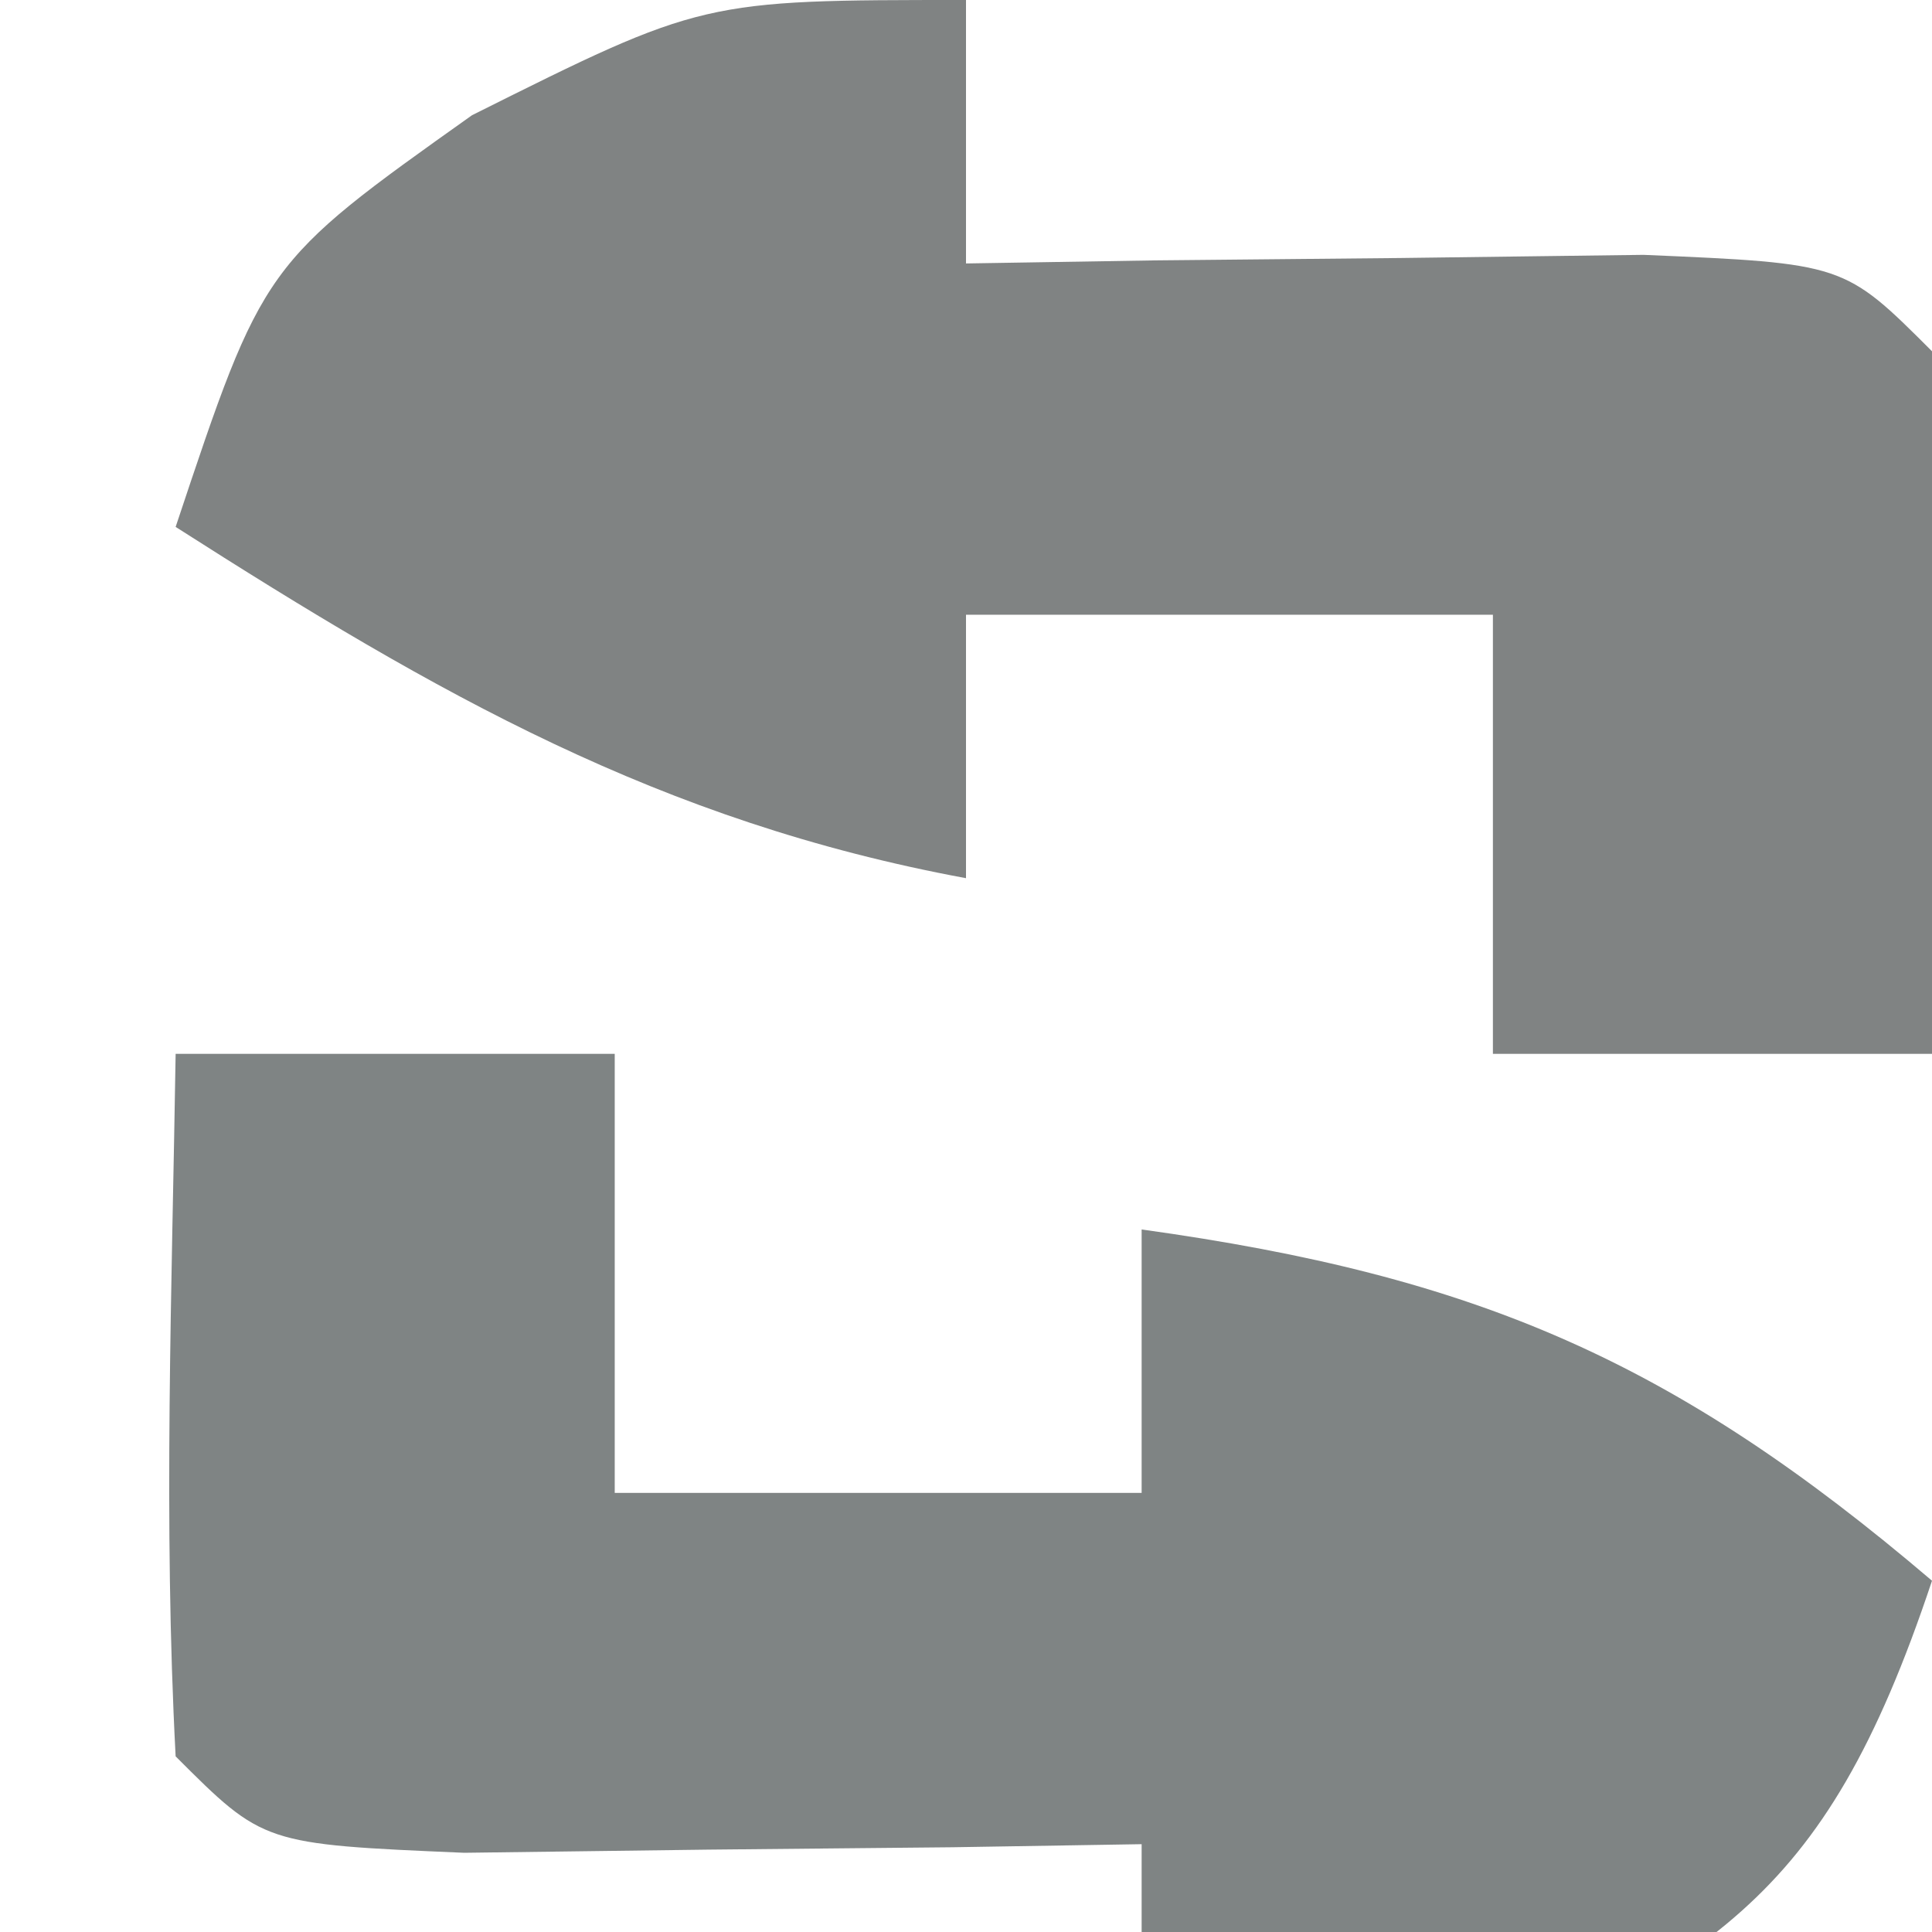 <?xml version="1.0" encoding="UTF-8"?>
<svg version="1.1" xmlns="http://www.w3.org/2000/svg" width="22" height="22">
<path d="M0 0 C1.65 0 3.3 0 5 0 C5 1.65 5 3.3 5 5 C6.98 5 8.96 5 11 5 C11 4.01 11 3.02 11 2 C14.821 2.531 17.062 3.497 20 6 C18.745 9.766 17.471 10.264 14 12 C13.01 12 12.02 12 11 12 C11 11.01 11 10.02 11 9 C10.29 9.012 9.579 9.023 8.848 9.035 C7.929 9.044 7.009 9.053 6.062 9.062 C5.146 9.074 4.229 9.086 3.285 9.098 C1 9 1 9 0 8 C-0.141 5.329 -0.042 2.676 0 0 Z " fill="#7F8484" transform="translate(2,12)"/>
<path d="M0 0 C0 0.99 0 1.98 0 3 C0.71 2.988 1.421 2.977 2.152 2.965 C3.071 2.956 3.991 2.947 4.938 2.938 C5.854 2.926 6.771 2.914 7.715 2.902 C10 3 10 3 11 4 C11.141 6.671 11.042 9.324 11 12 C9.35 12 7.7 12 6 12 C6 10.35 6 8.7 6 7 C4.02 7 2.04 7 0 7 C0 7.99 0 8.98 0 10 C-3.485 9.355 -6.028 7.899 -9 6 C-8 3 -8 3 -5.625 1.312 C-3 0 -3 0 0 0 Z " fill="#808383" transform="translate(11,0)"/>
</svg>
